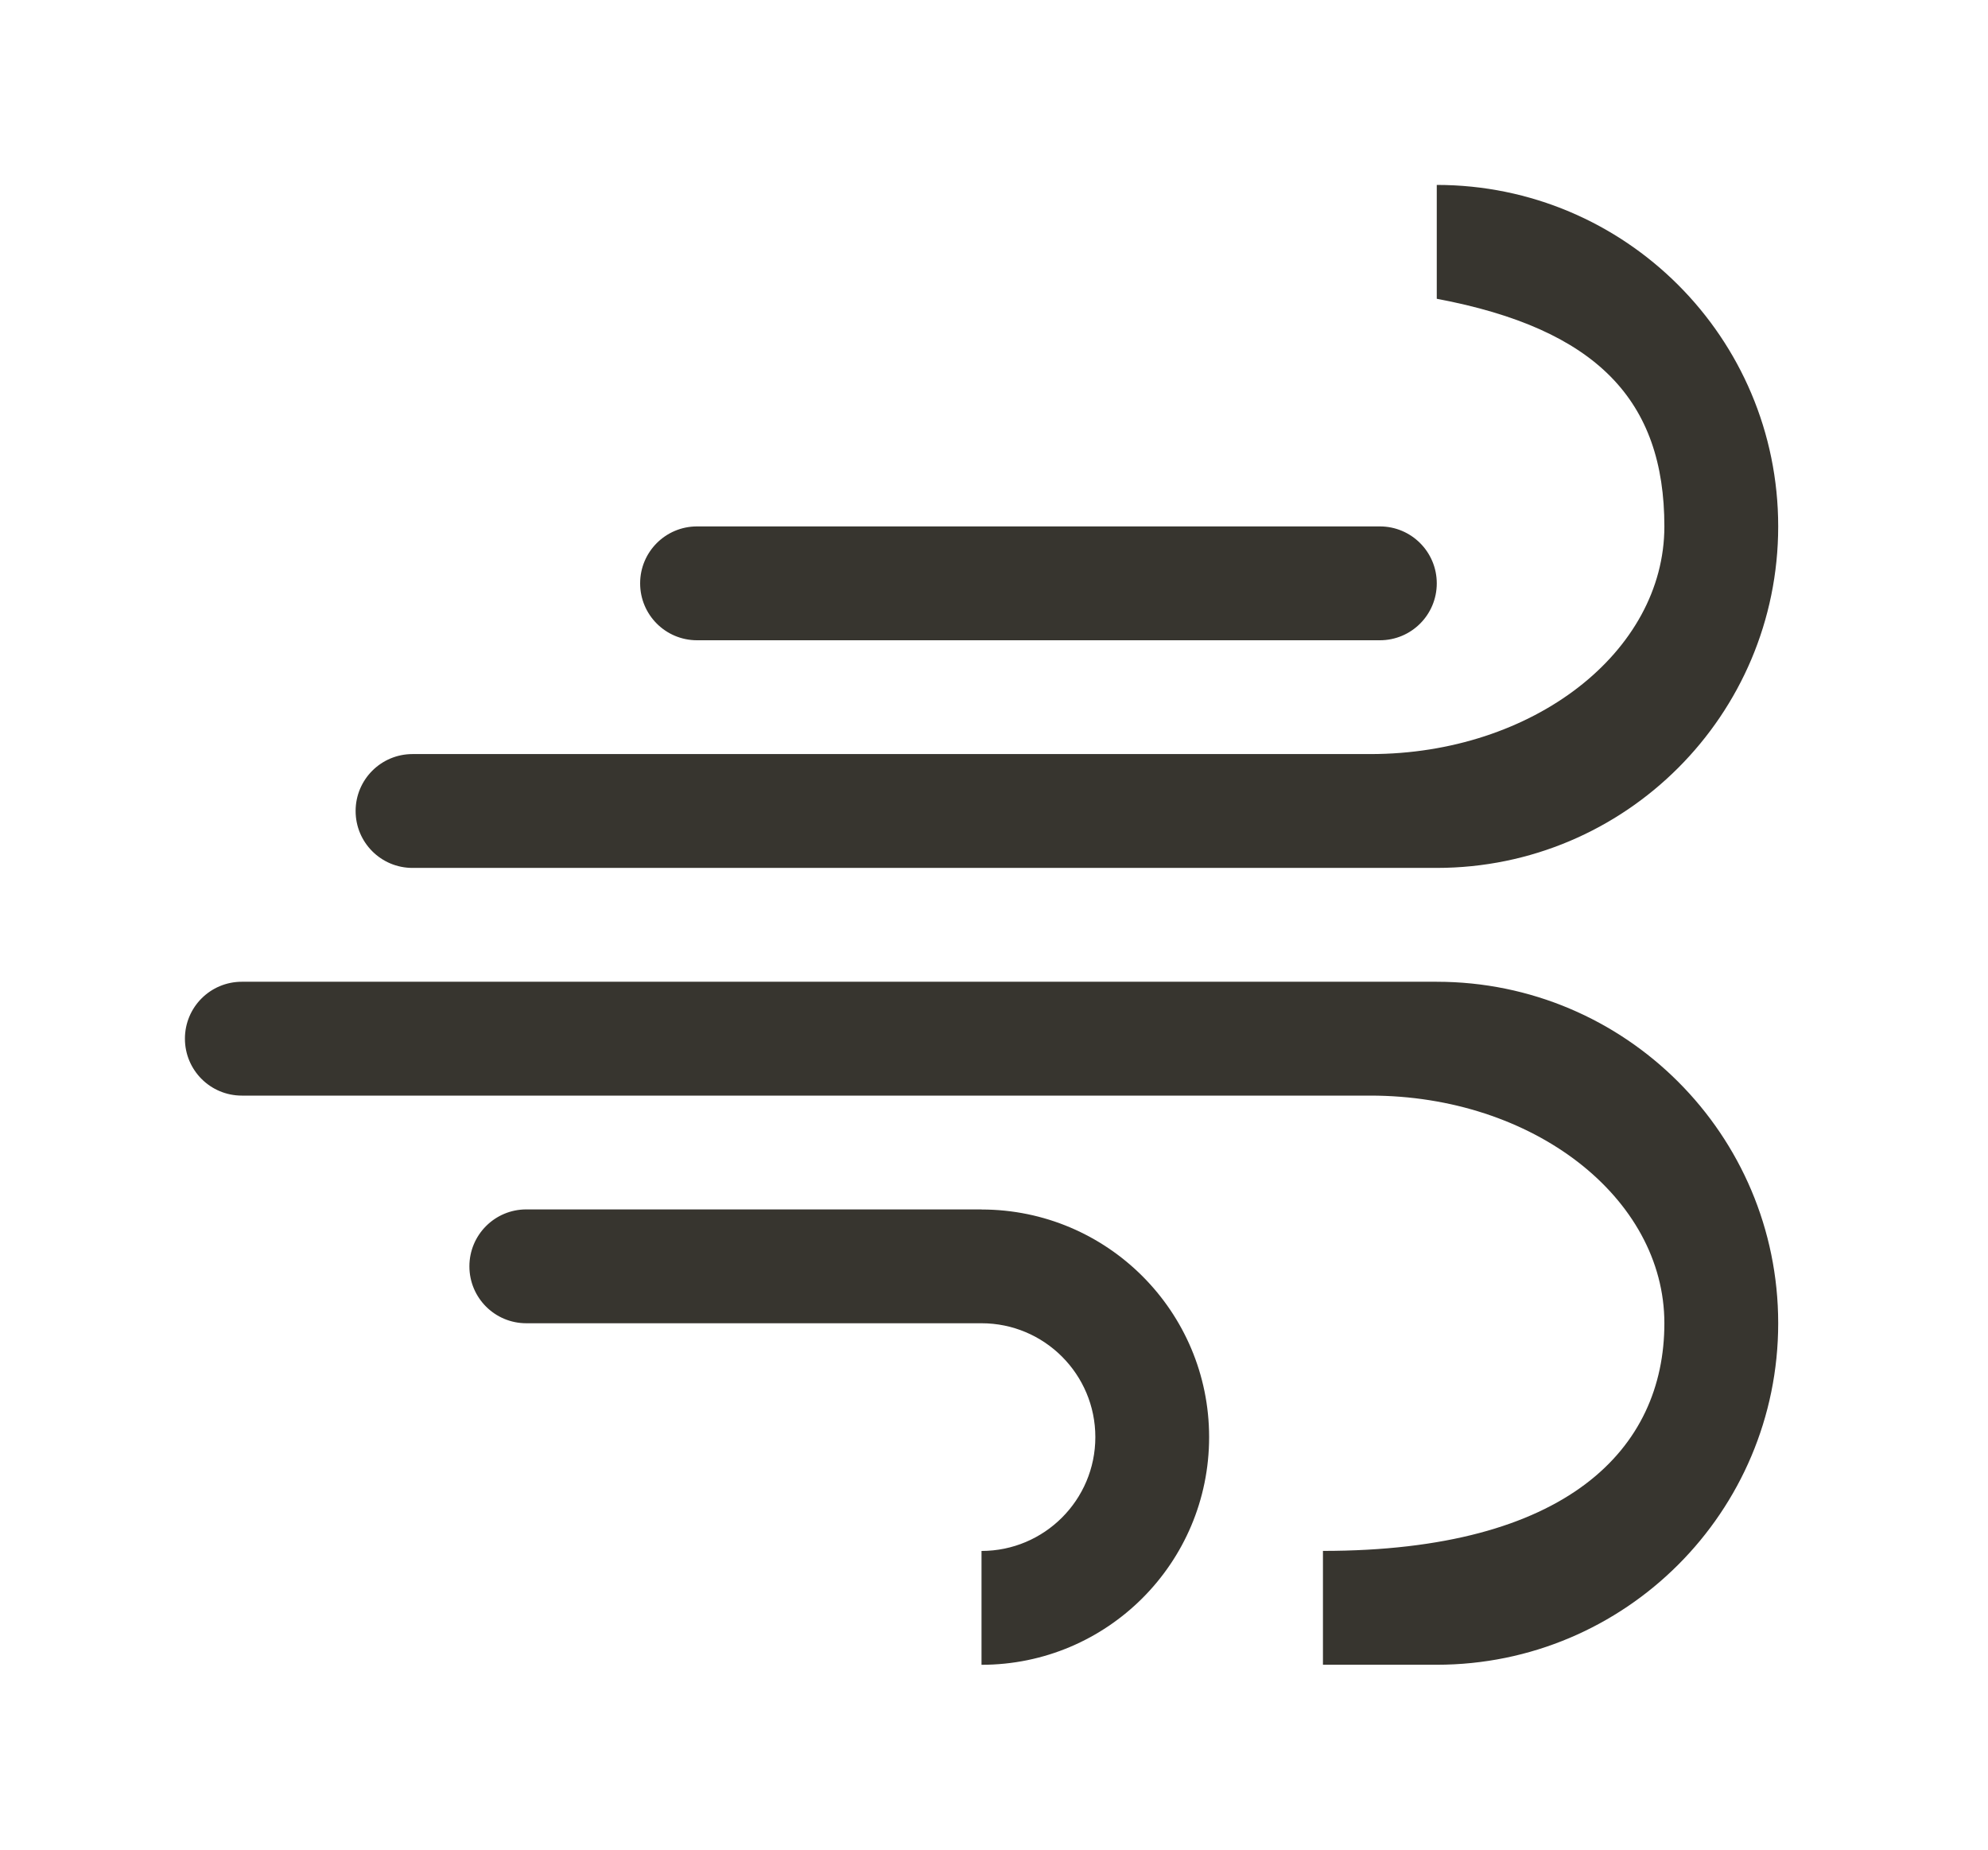 <!-- Generated by IcoMoon.io -->
<svg version="1.1" xmlns="http://www.w3.org/2000/svg" width="43" height="40" viewBox="0 0 43 40">
<title>bm-wind1</title>
<path fill="#37352f" d="M31.077 21.231h-25.846c-0.681 0-1.231 0.55-1.231 1.231s0.55 1.231 1.231 1.231h24.41c3.513 0 6.359 2.204 6.359 4.923s-2.103 4.923-7.385 4.923v2.462h2.462c4.078 0 7.385-3.307 7.385-7.385s-3.307-7.385-7.385-7.385v0zM21.233 26.154h-9.849c-0.681 0-1.231 0.551-1.231 1.231 0 0.681 0.55 1.231 1.231 1.231h9.846c1.359 0 2.462 1.103 2.462 2.462s-1.103 2.462-2.462 2.462v2.462c2.719 0 4.923-2.204 4.923-4.923 0-2.718-2.203-4.921-4.921-4.923v0zM15.077 13.846h14.769c0.681 0 1.231-0.55 1.231-1.231 0-0.679-0.55-1.231-1.231-1.231h-14.769c-0.681 0-1.231 0.551-1.231 1.231 0 0.681 0.55 1.231 1.231 1.231v0zM8.923 18.769h22.154c4.078 0 7.385-3.307 7.385-7.385s-3.307-7.385-7.385-7.385v2.462c3.473 0.654 4.923 2.204 4.923 4.923s-2.847 4.923-6.359 4.923h-20.718c-0.681 0-1.231 0.551-1.231 1.231 0 0.681 0.55 1.231 1.231 1.231v0z"></path>
</svg>
